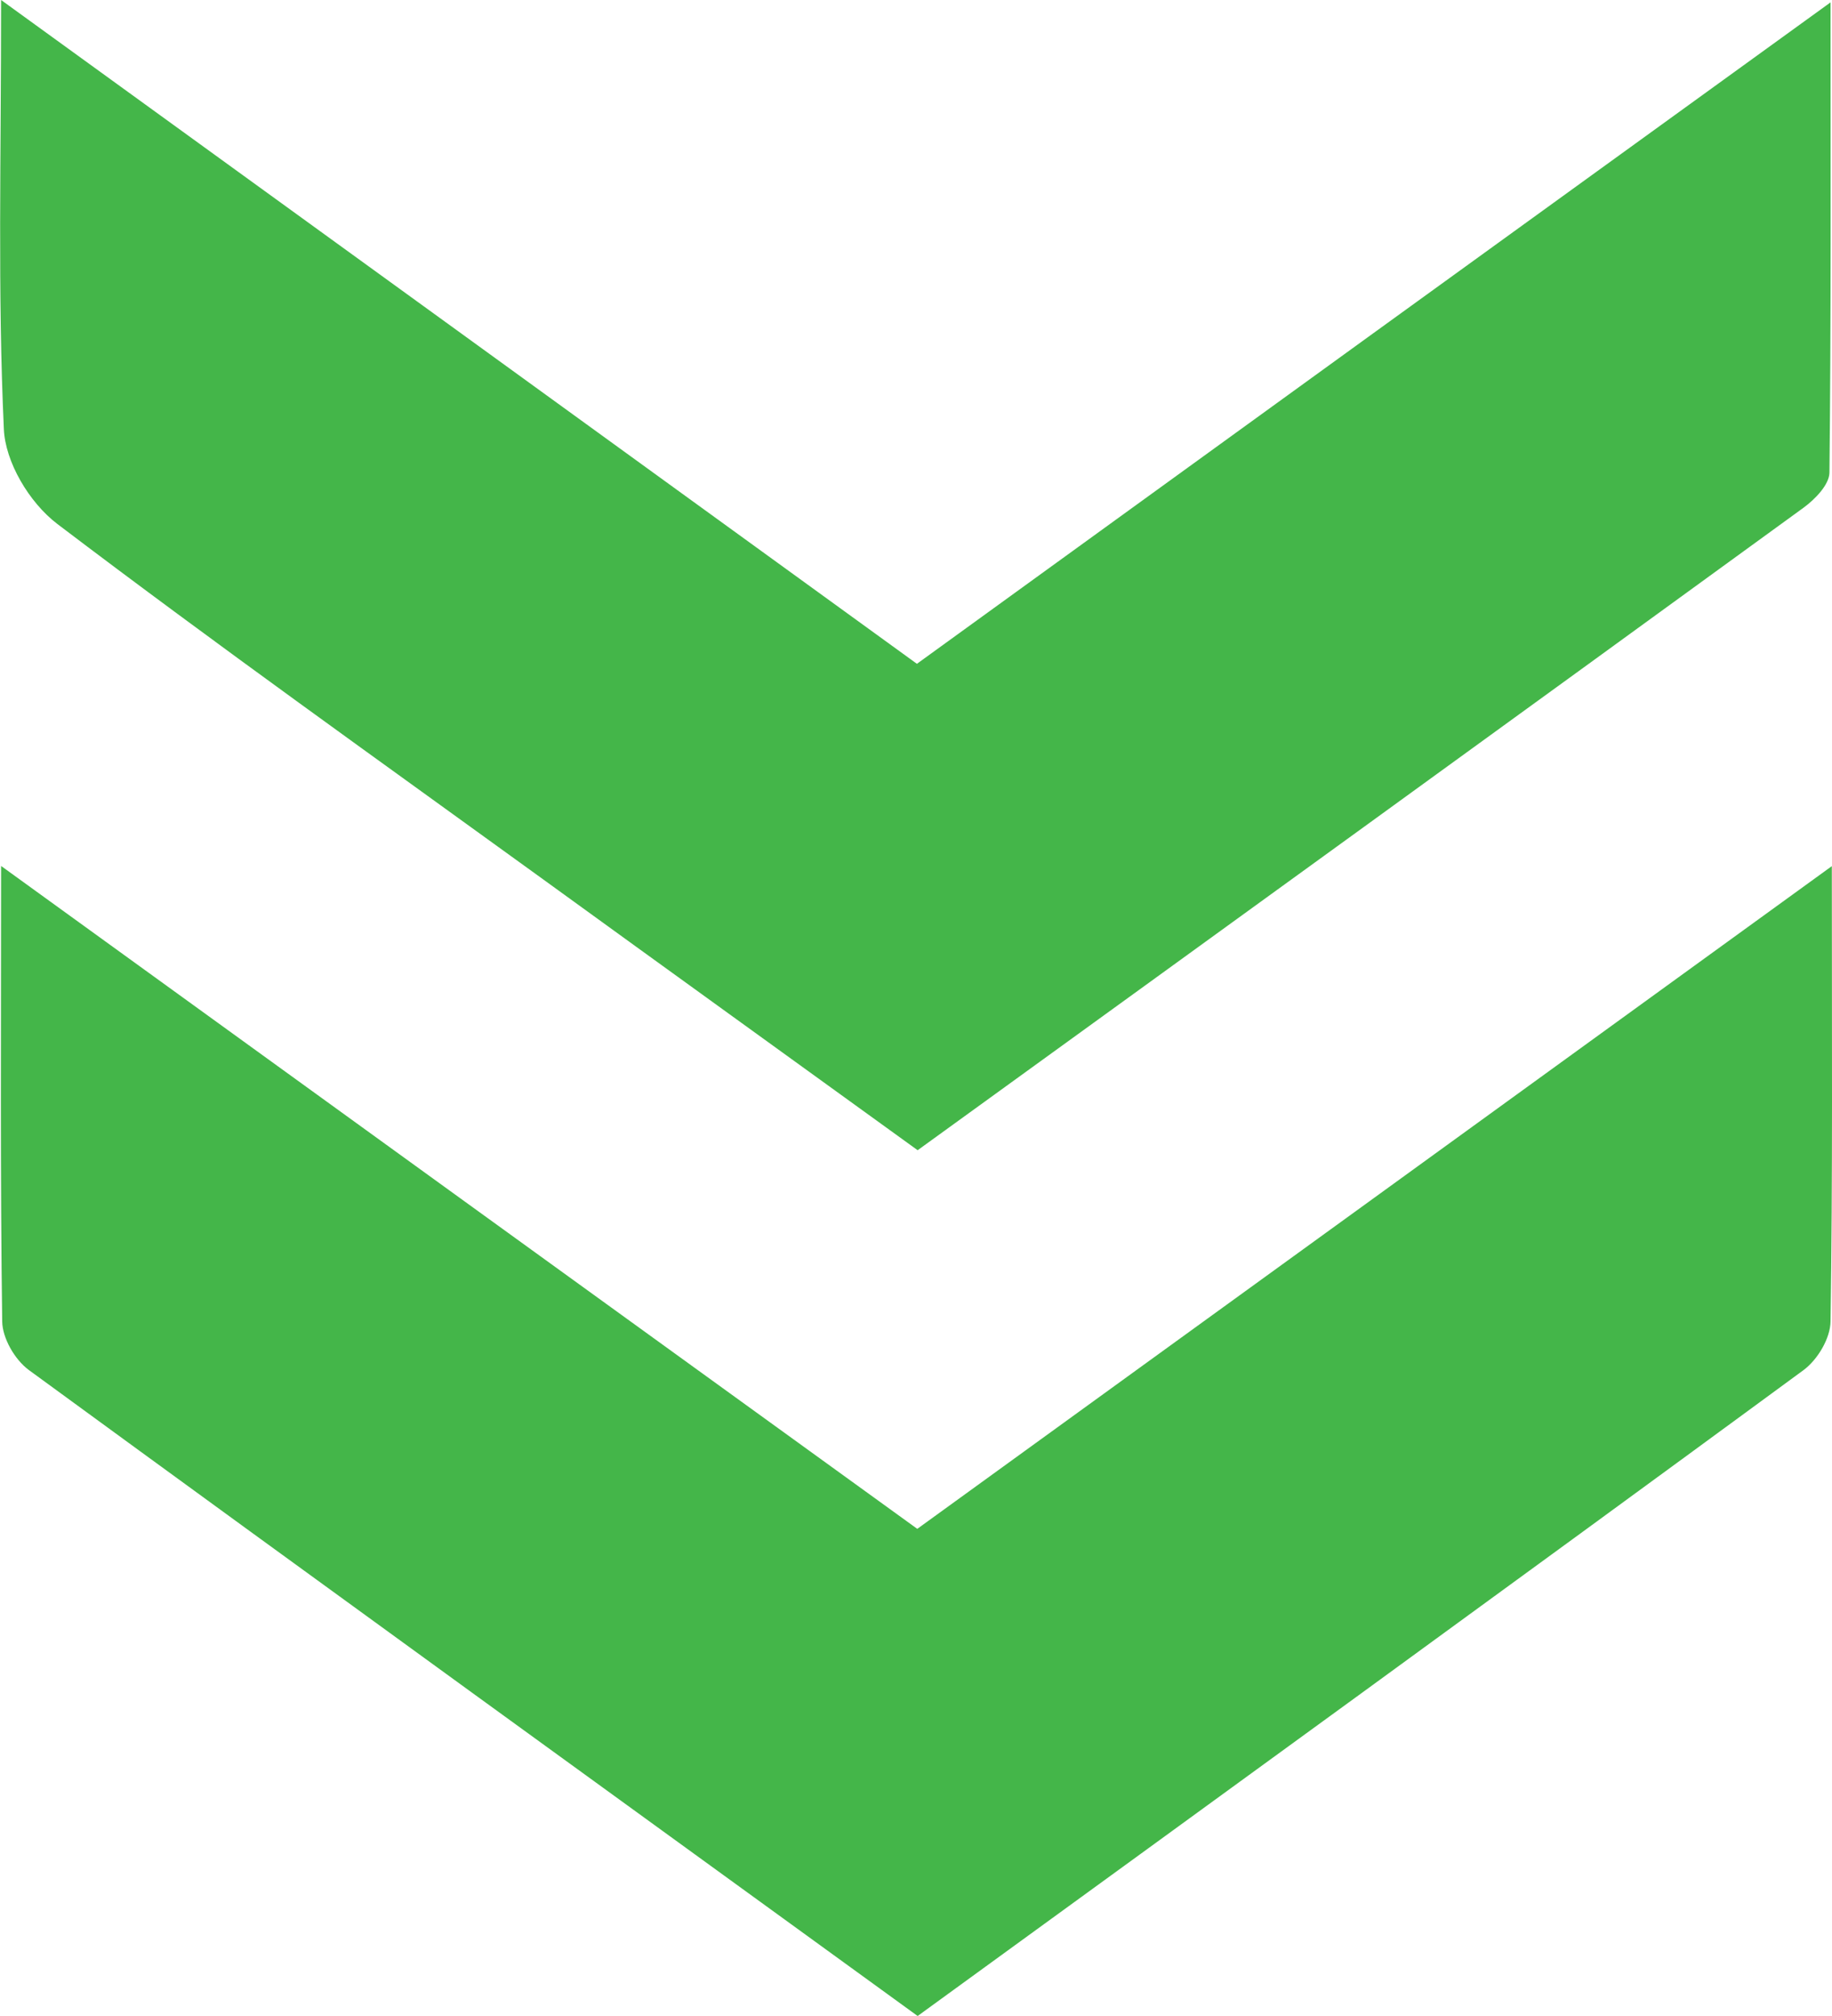 <svg width="10" height="11" viewBox="0 0 10 11" fill="none" xmlns="http://www.w3.org/2000/svg">
<g clip-path="url(#clip0_25_733)">
<path d="M0.006 -4.36518e-07C1.733 1.251 3.354 2.425 5.005 3.622C6.644 2.435 8.275 1.254 9.992 0.013C9.992 0.927 9.995 1.754 9.986 2.58C9.984 2.645 9.909 2.723 9.845 2.77C8.247 3.932 6.645 5.092 5.009 6.276C4.319 5.777 3.642 5.289 2.966 4.799C2.078 4.156 1.184 3.52 0.313 2.859C0.158 2.741 0.028 2.519 0.021 2.34C-0.013 1.602 0.006 0.861 0.006 -4.36518e-07Z" fill="#44B649"/>
<path d="M9.999 4.726C9.999 5.628 10.004 6.419 9.992 7.21C9.991 7.301 9.923 7.418 9.843 7.477C8.24 8.653 6.63 9.822 5.009 11C3.376 9.815 1.764 8.649 0.157 7.475C0.079 7.417 0.013 7.3 0.012 7.21C0.001 6.418 0.006 5.627 0.006 4.725C1.718 5.964 3.346 7.141 5.007 8.342C6.646 7.155 8.277 5.974 9.999 4.726Z" fill="#44B649"/>
</g>
<defs>
<clipPath id="clip0_25_733">
<rect width="11" height="10" fill="white" transform="translate(10) rotate(90)"/>
</clipPath>
</defs>
</svg>
